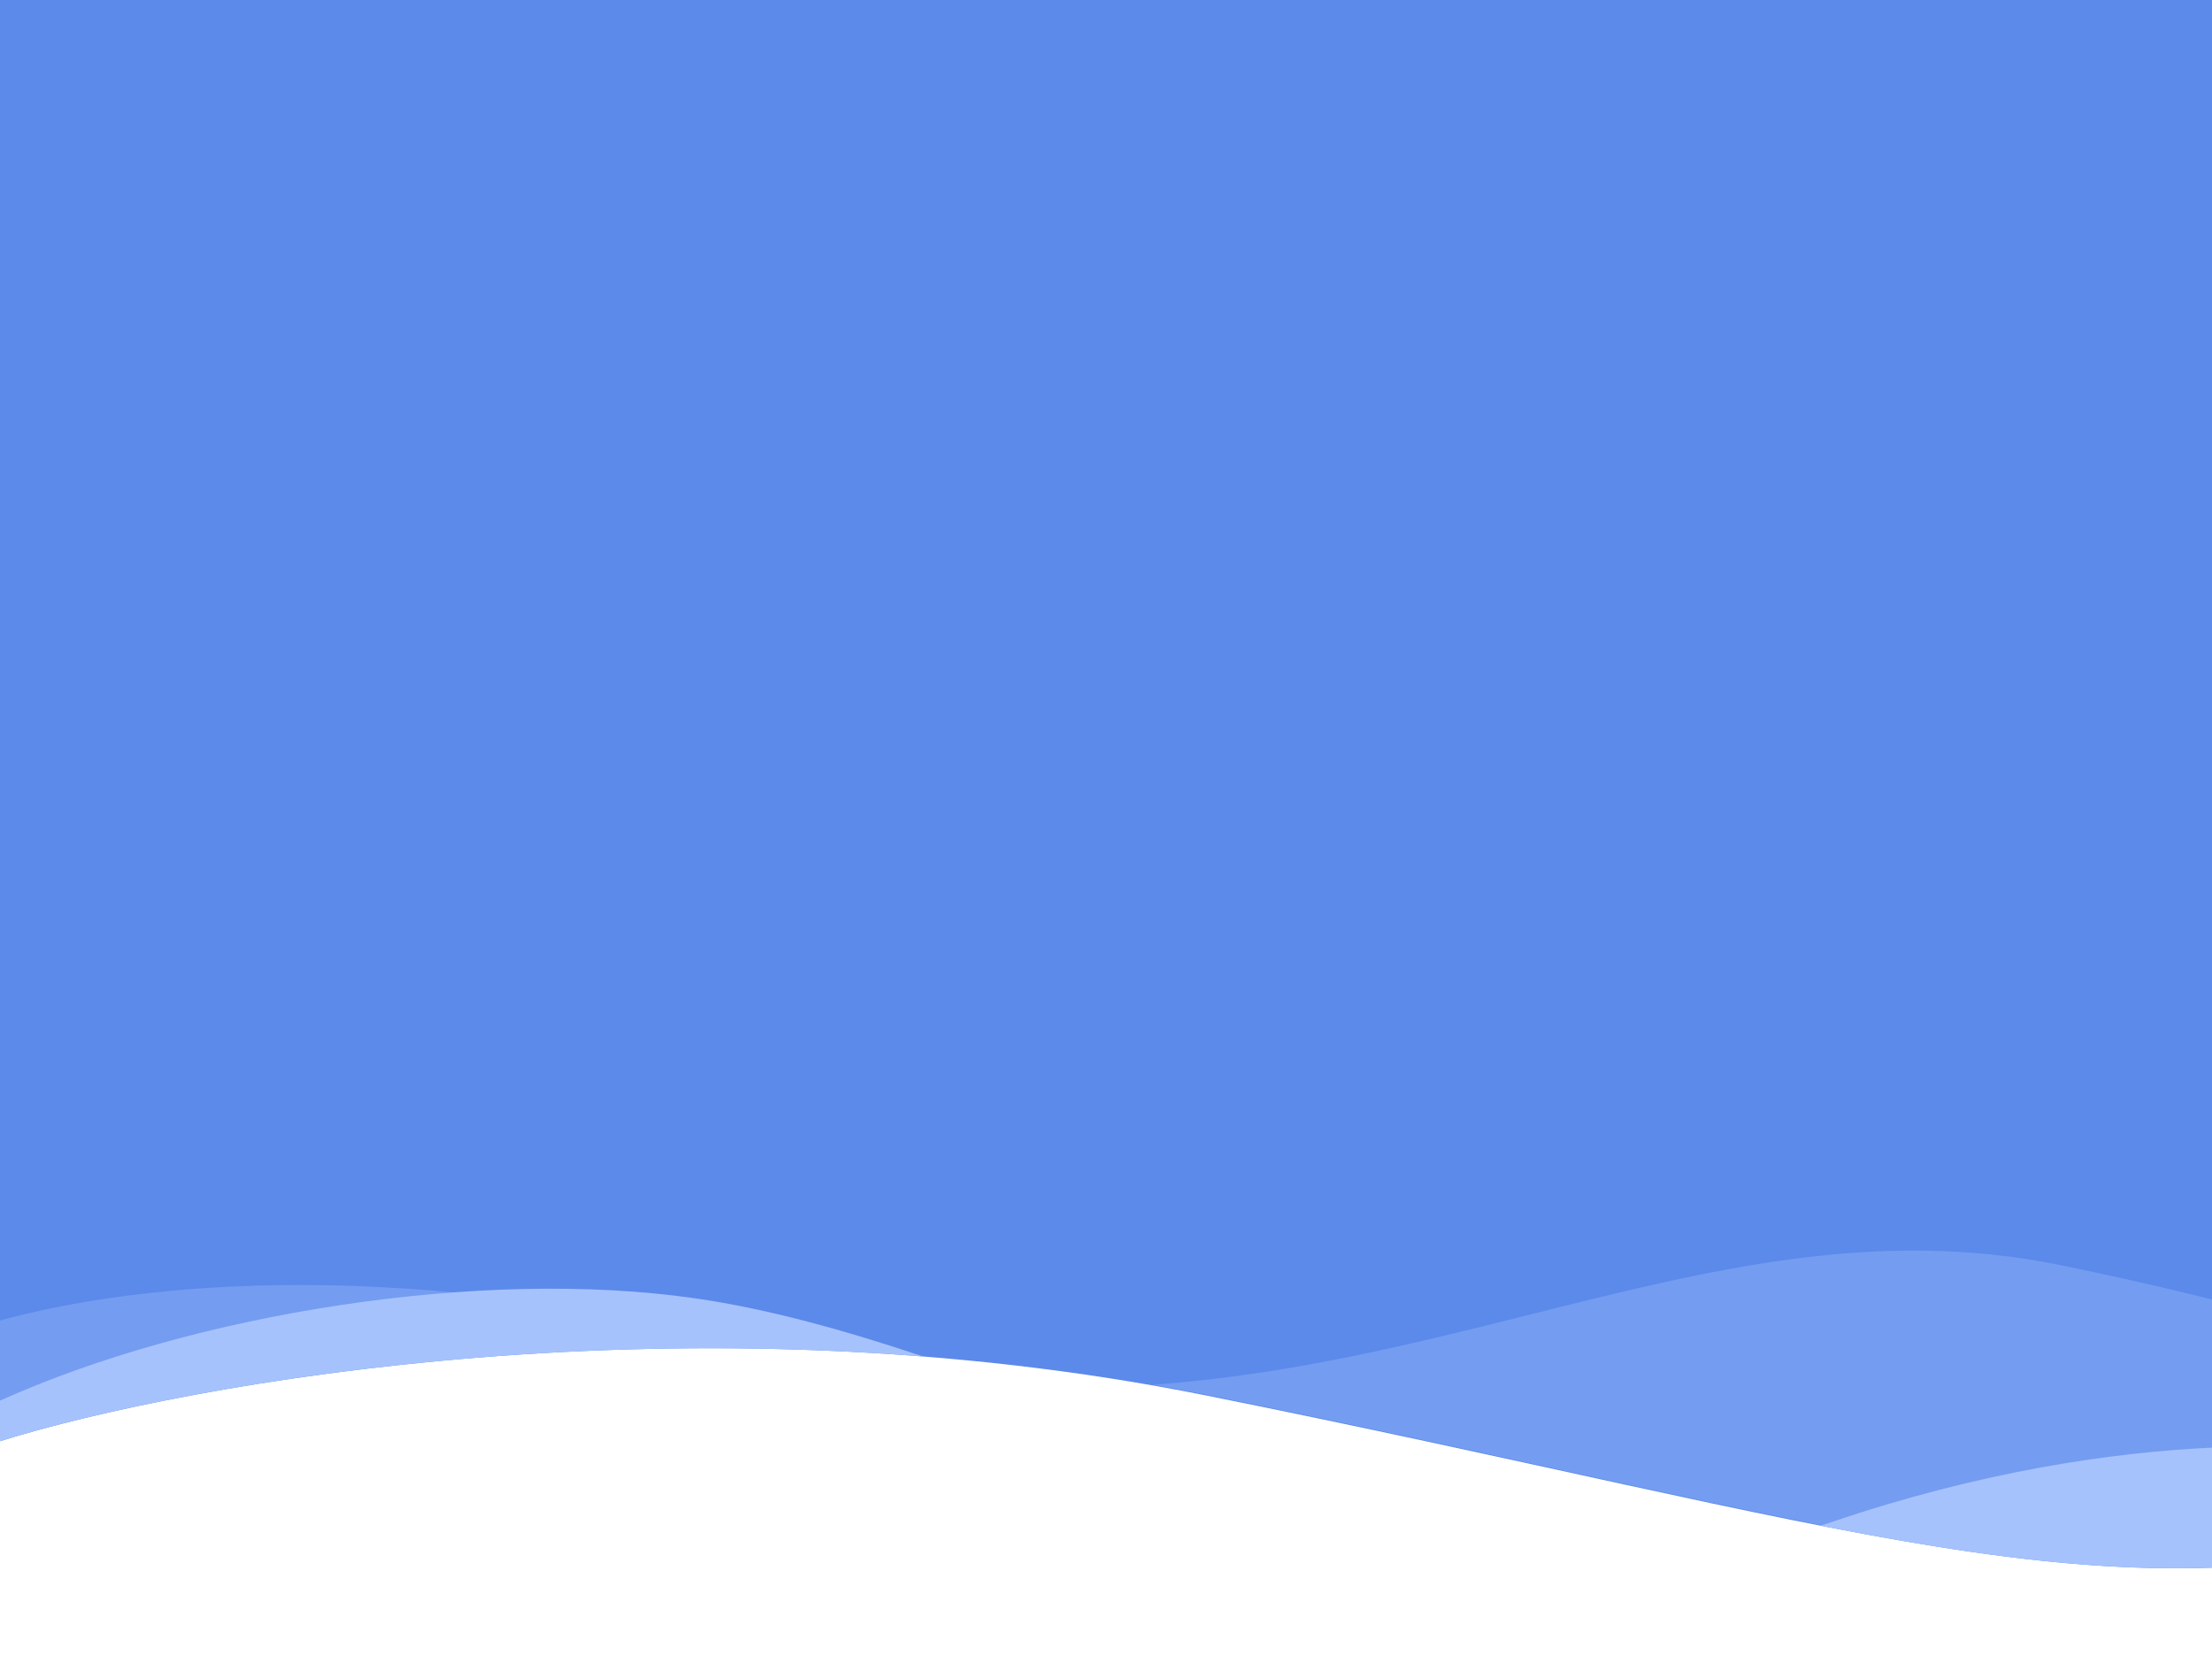 <svg width="290" height="220" viewBox="0 0 290 220" fill="none" xmlns="http://www.w3.org/2000/svg">
<rect width="290" height="155" fill="#5C8AEA"/>
<path d="M158.118 183C90.353 169.4 24.471 181.333 0 189V128H320V201C275.765 213 242.824 200 158.118 183Z" fill="#5C8AEA"/>
<path fill-rule="evenodd" clip-rule="evenodd" d="M151.132 181.593C153.457 182.002 155.786 182.44 158.118 182.908C175.964 186.489 191.512 189.893 205.352 192.923C257.205 204.276 285.084 210.379 320 200.907V180.067C311.283 176.218 295.782 171.17 270.118 165.907C246.093 160.981 224.144 166.484 200.722 172.356C185.186 176.251 169.001 180.309 151.132 181.593ZM100.232 176.783C53.612 164.646 18.529 168.075 0 173.171V188.908C17.326 183.479 55.414 175.912 100.232 176.783Z" fill="#749CF1"/>
<path fill-rule="evenodd" clip-rule="evenodd" d="M121.035 177.892C110.797 174.472 100.812 171.666 91.224 170.275C63.045 166.188 25.313 172.261 0 183.68V189C19.954 182.749 67.443 173.66 121.035 177.892ZM320 201V192.12C309.493 189.141 278.83 186.46 240.239 199.567C239.716 199.745 239.192 199.916 238.668 200.08C270.85 206.389 293.38 208.221 320 201Z" fill="#A6C2FC"/>
</svg>
